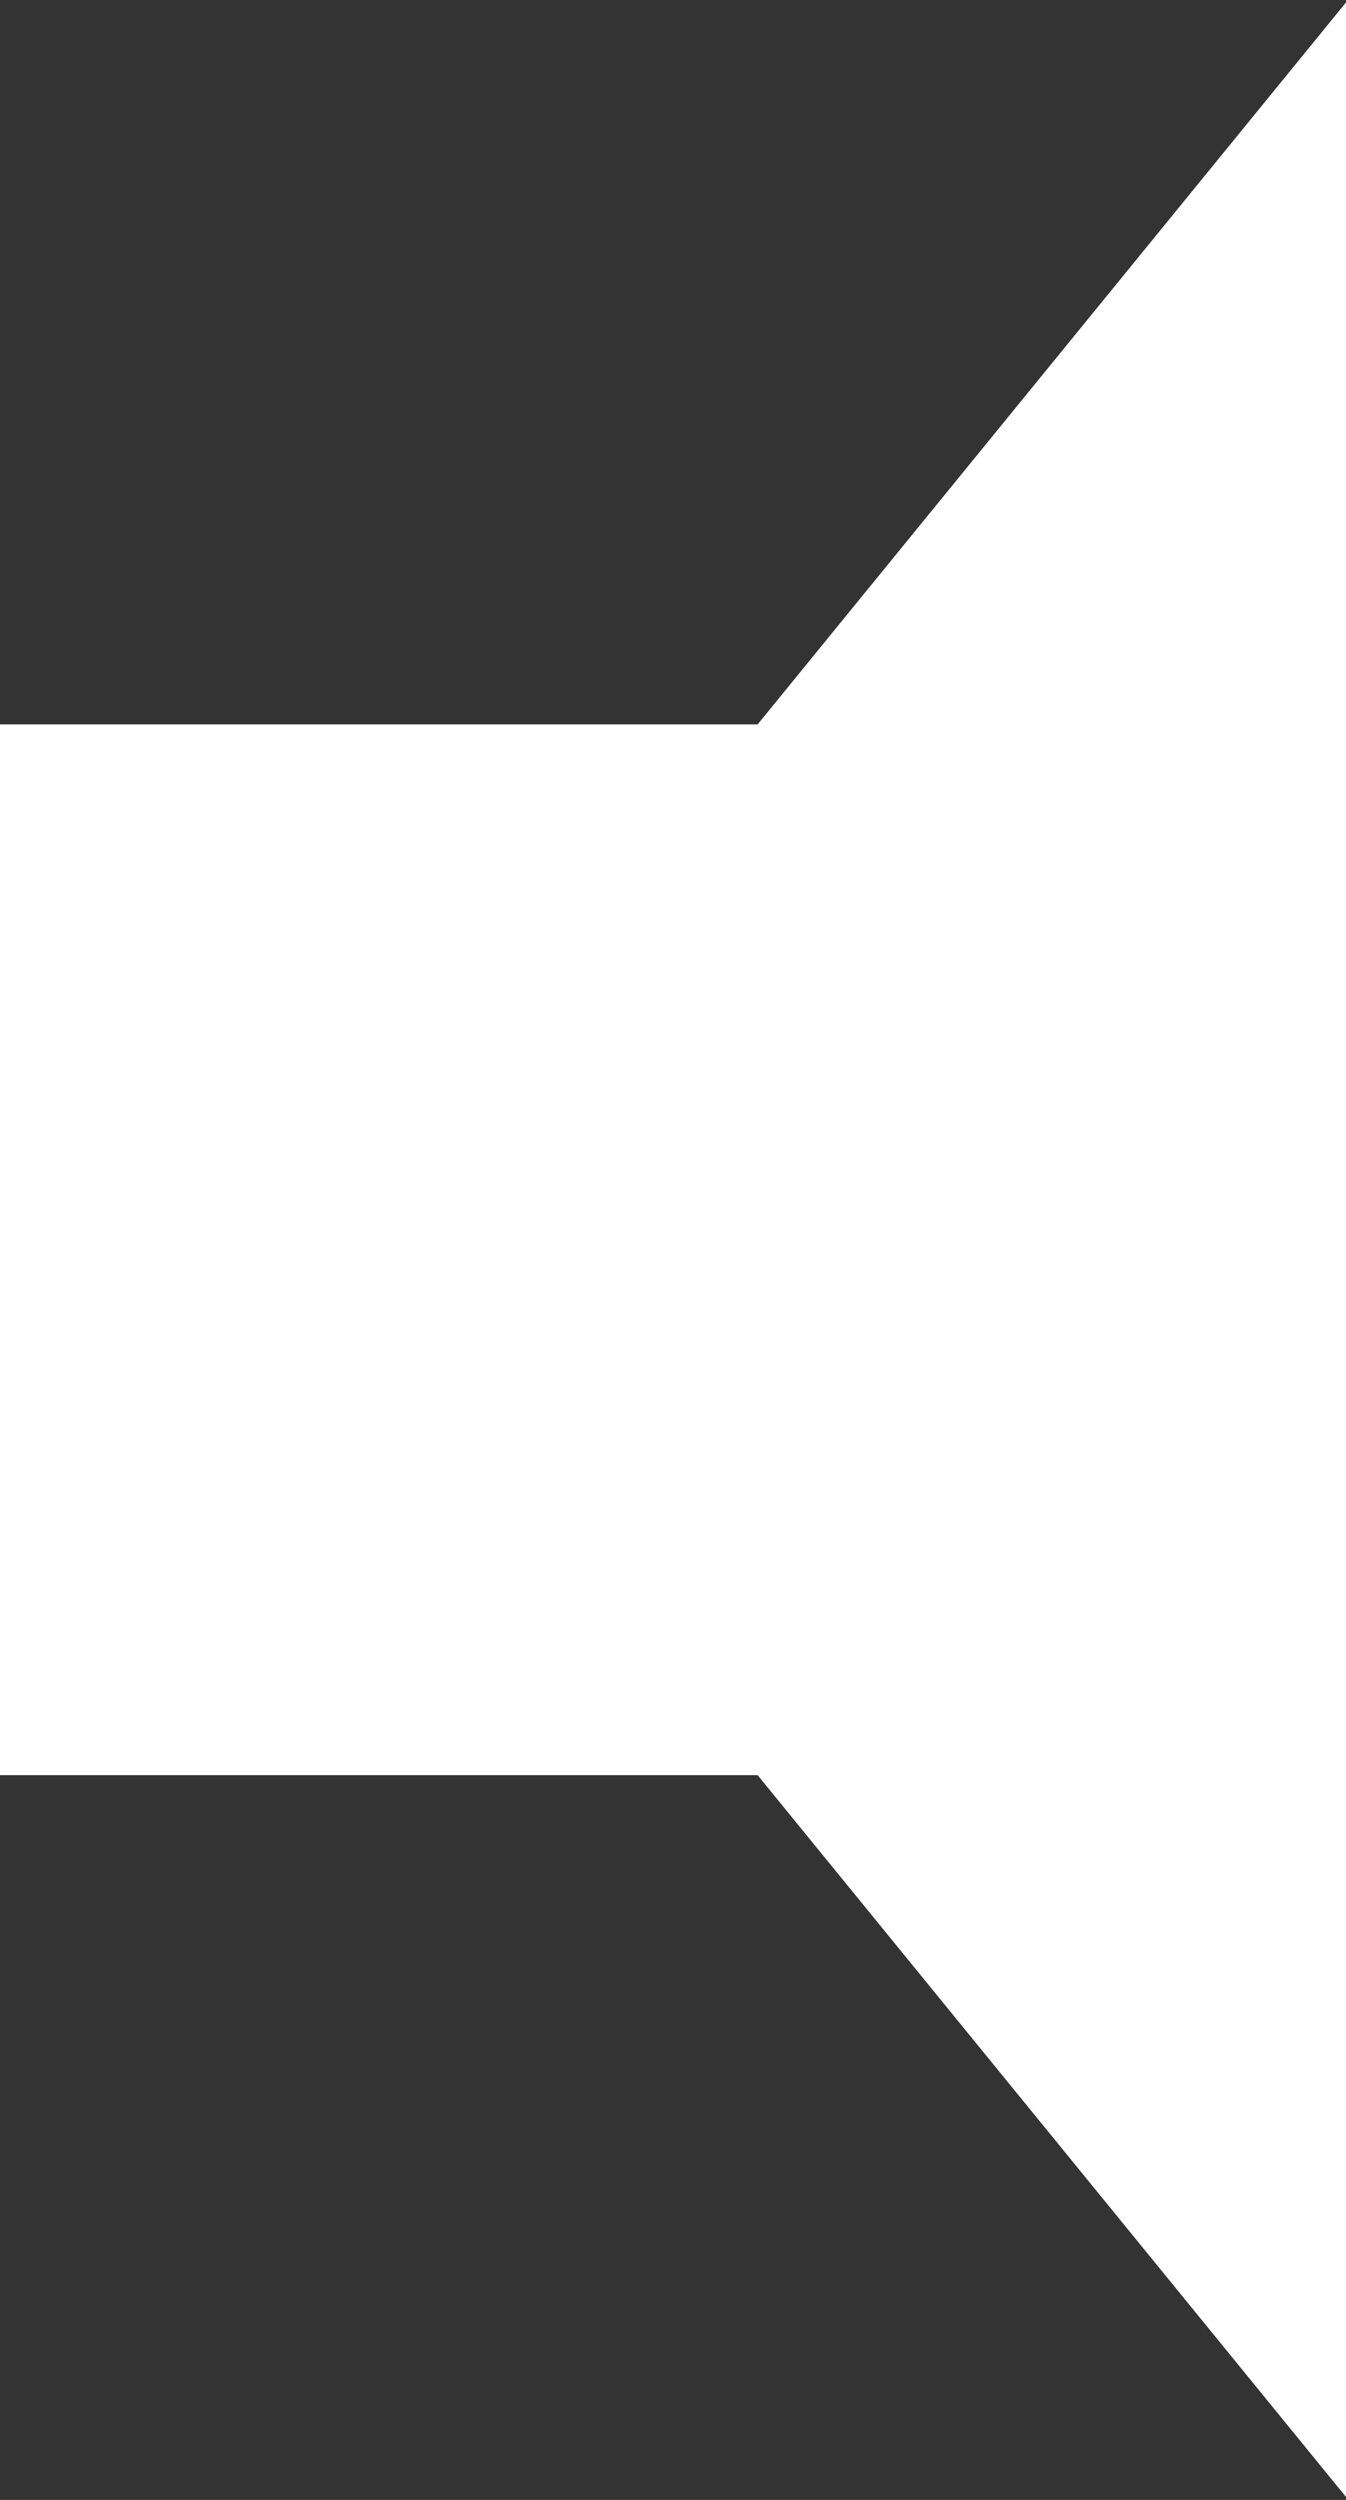 <svg xmlns="http://www.w3.org/2000/svg" width="7" height="13">
    <rect width="100%" height="100%" fill="#333333" stroke="none"/>
    <path fill="#FFF" fill-rule="evenodd" d="M7.003.009L3.94 3.767H-.009v5.464H3.94l3.062 3.756L7.003.009z"/>
</svg>
